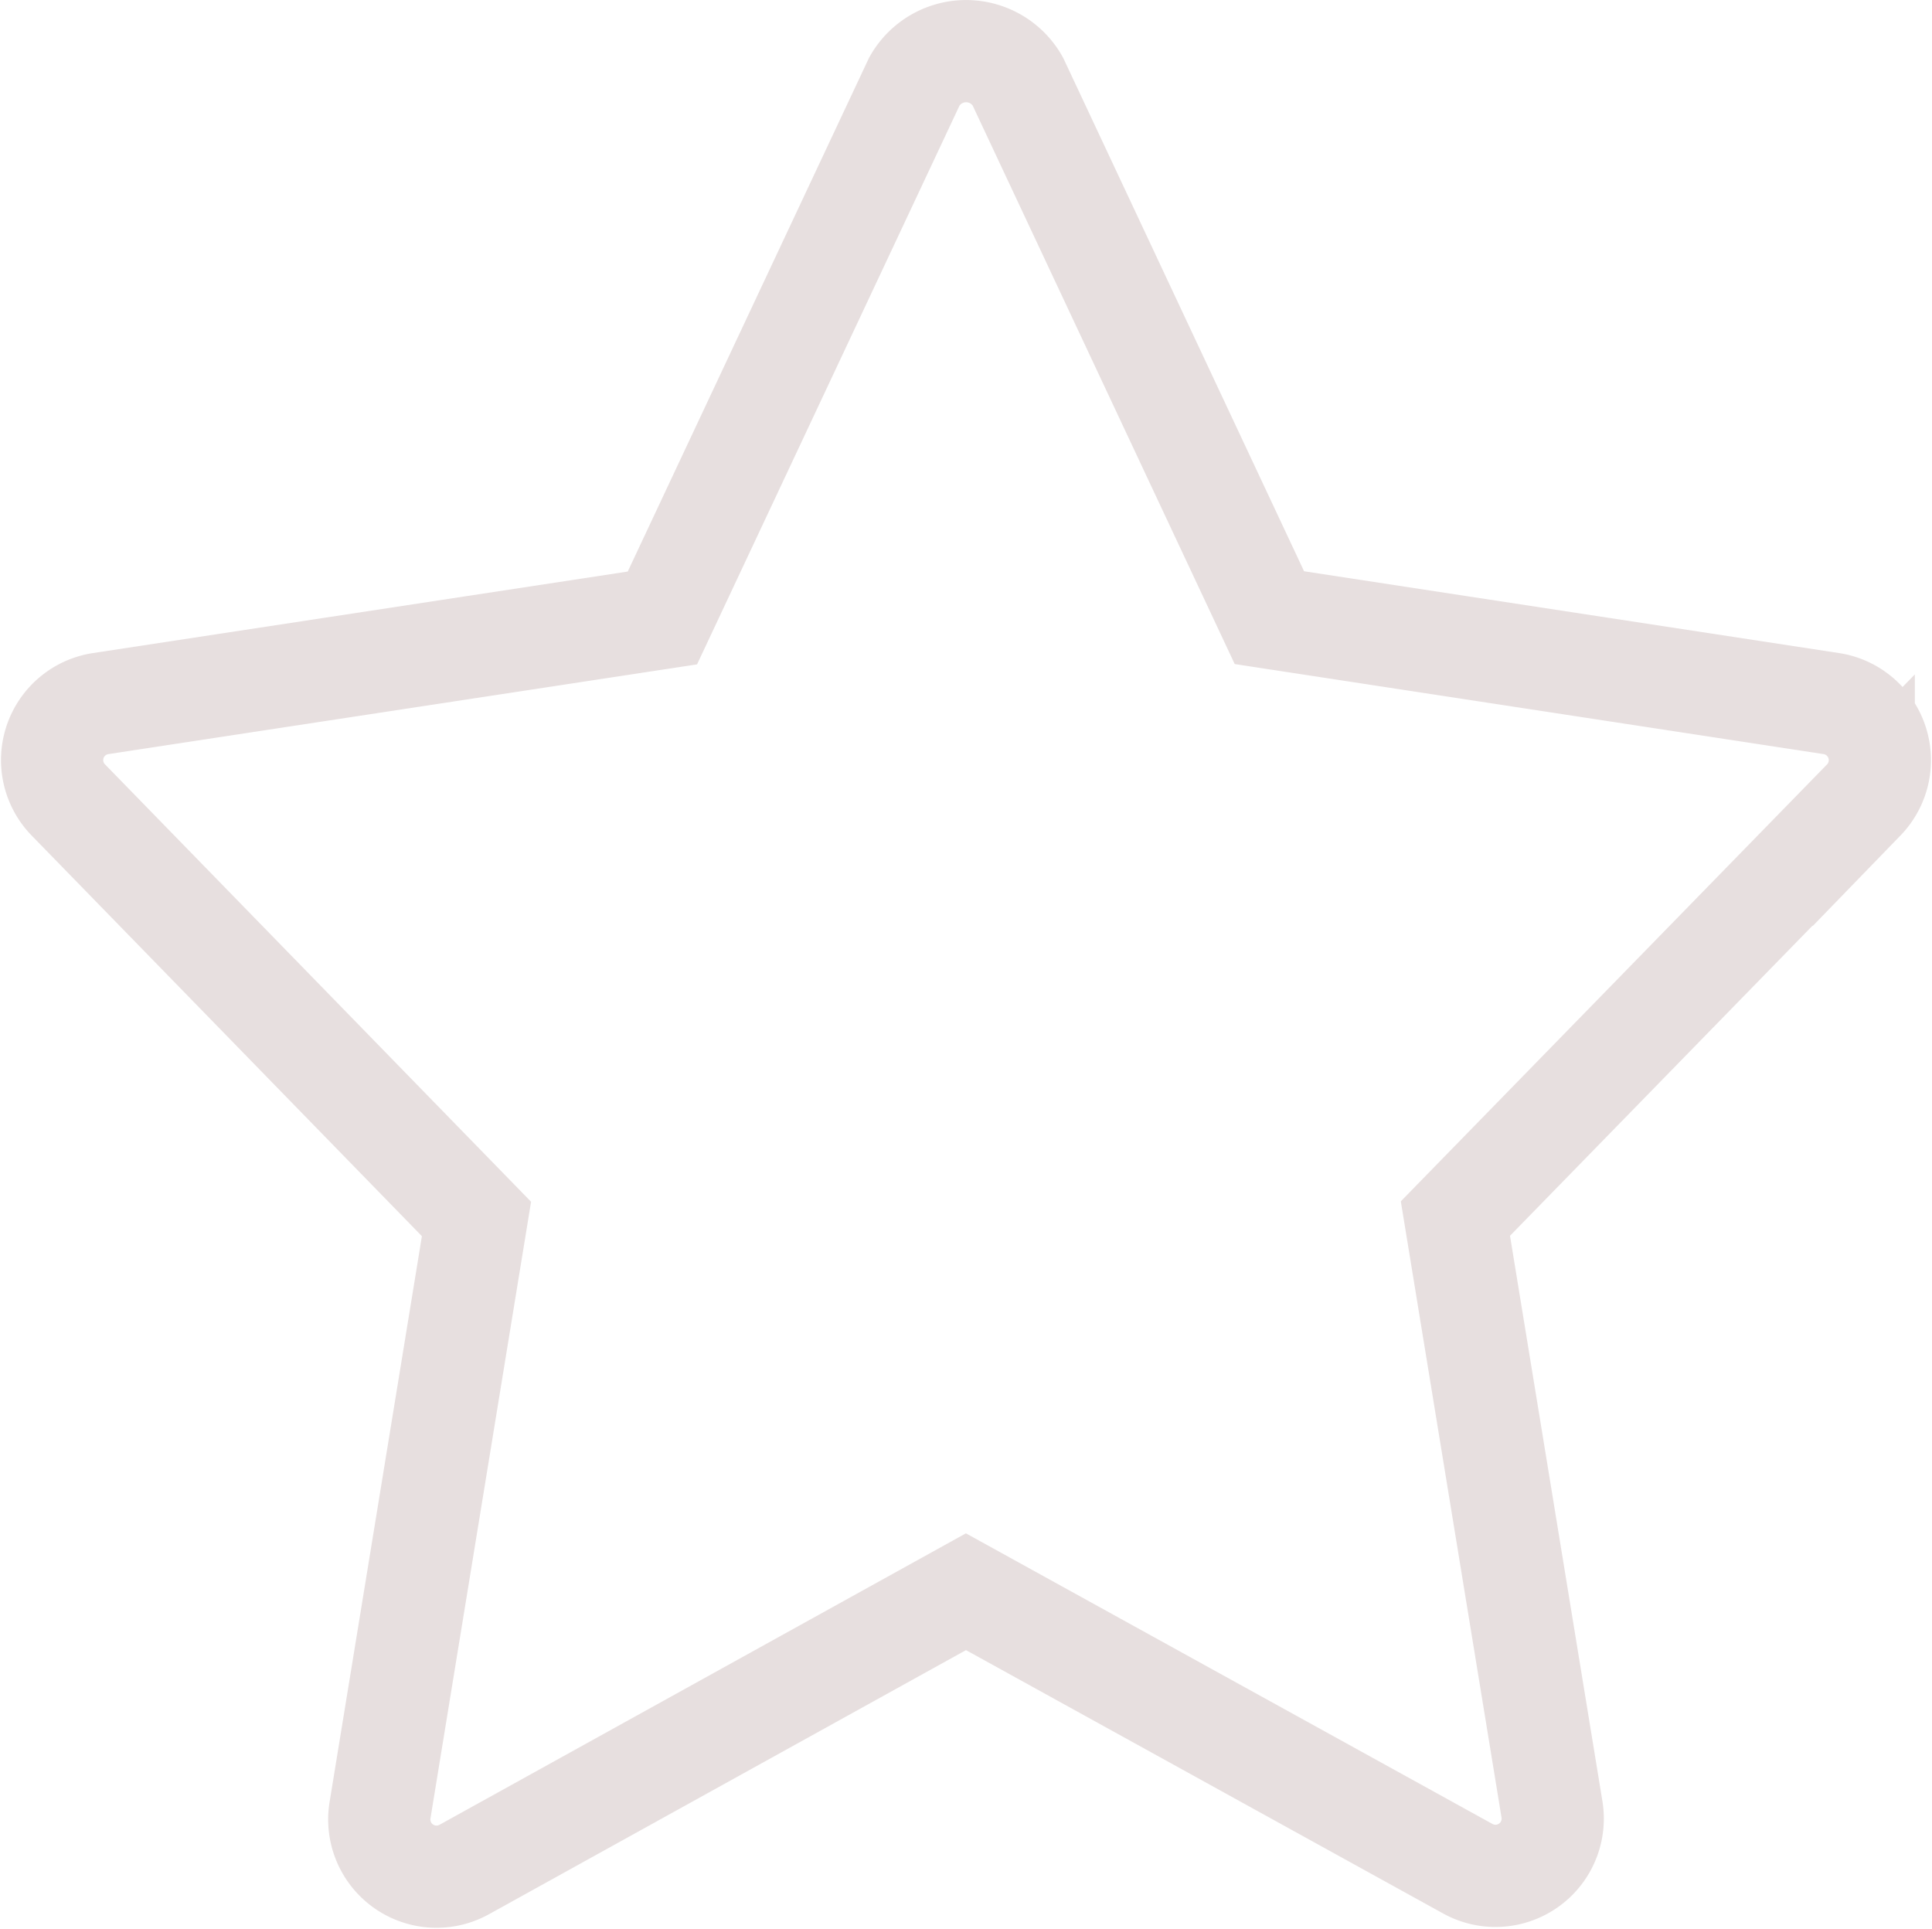 <svg xmlns="http://www.w3.org/2000/svg" width="18.903" height="18.875" viewBox="0 0 18.903 18.875">
  <path id="estrella" d="M17.412,6.4l-5.5-.841L9.45.312a.58.58,0,0,0-1.011,0L5.973,5.562.475,6.4a.559.559,0,0,0-.315.942l3.994,4.1L3.21,17.228a.56.56,0,0,0,.822.58l4.911-2.719L13.855,17.8a.56.56,0,0,0,.822-.58l-.945-5.782,3.995-4.095a.56.56,0,0,0-.315-.943Z" transform="translate(0.508 0.484)" fill="none" stroke="#e7dfdf" stroke-width="1"/>
</svg>
